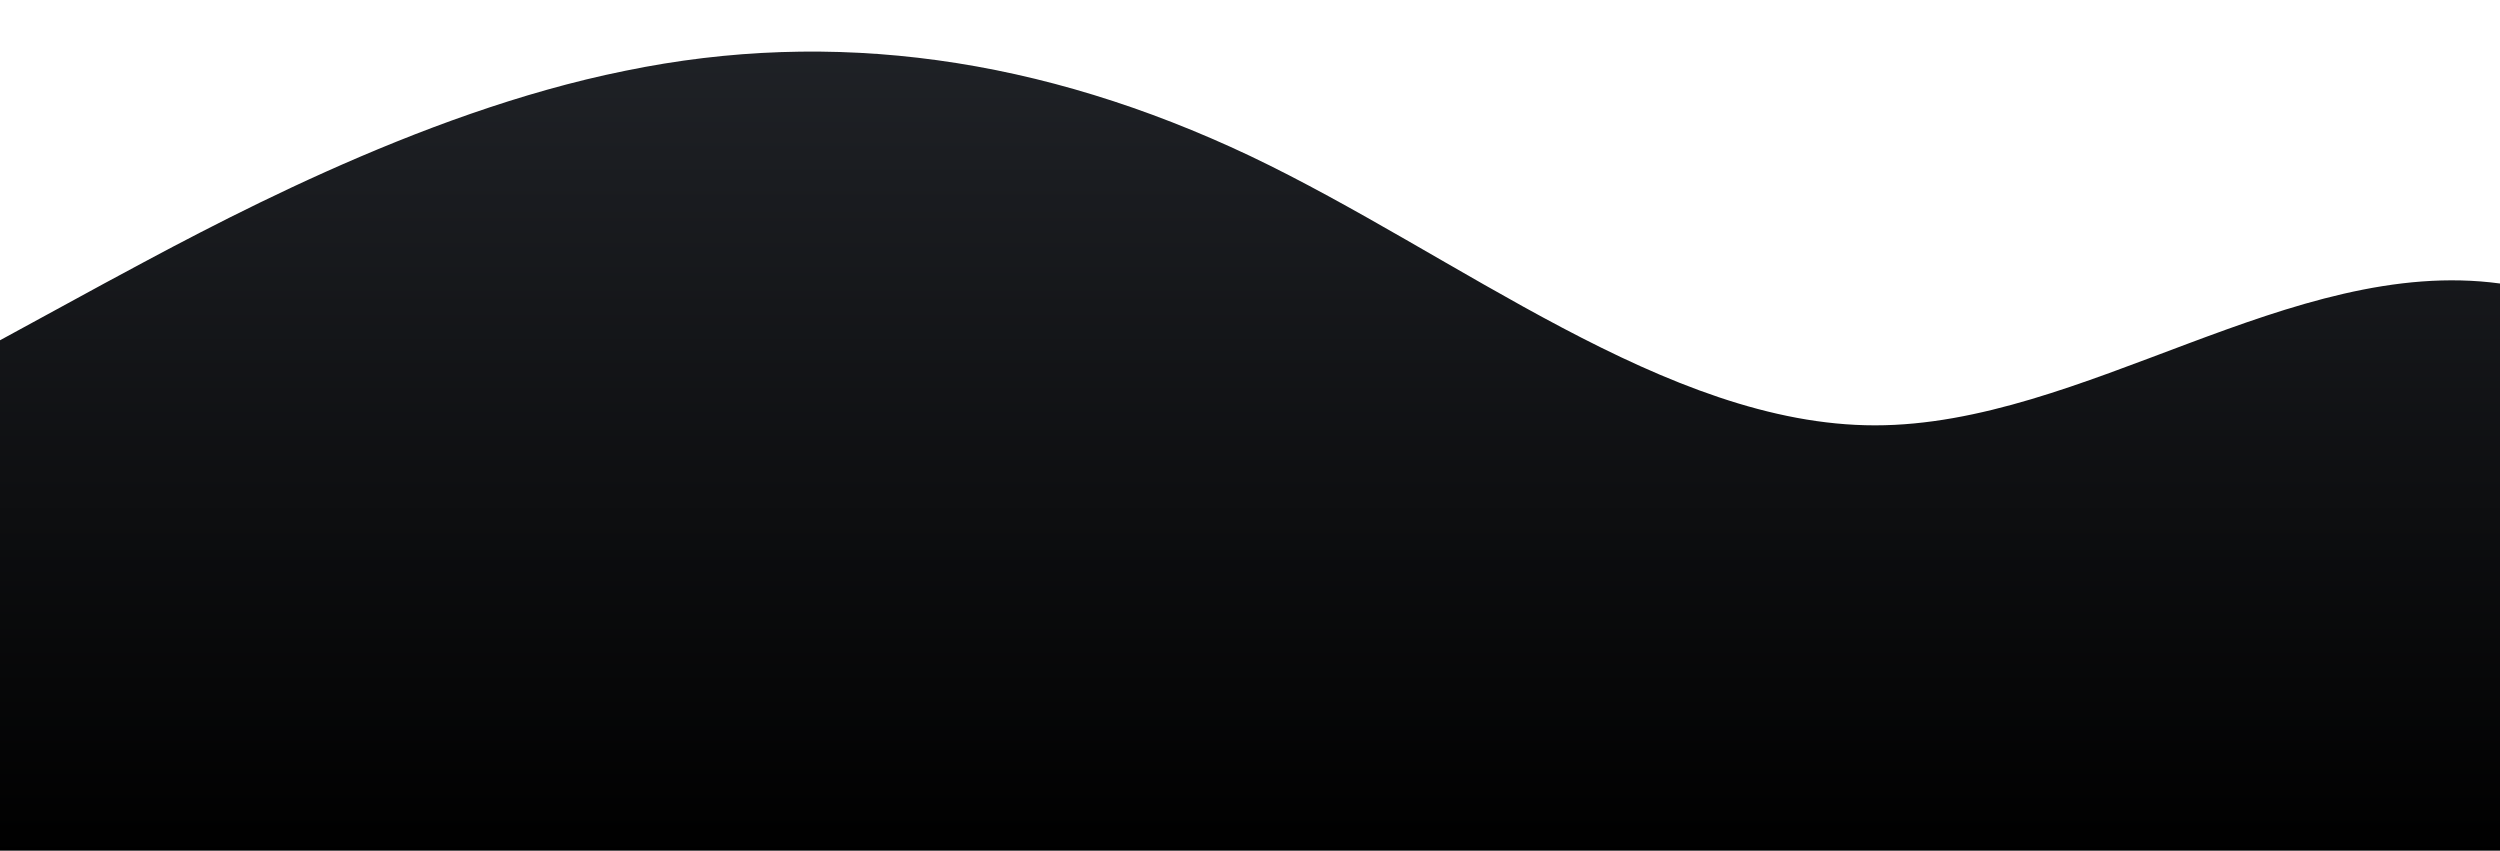 <?xml version="1.0" standalone="no"?>
<svg xmlns:xlink="http://www.w3.org/1999/xlink" id="wave" style="transform:rotate(180deg); transition: 0.3s" viewBox="0 0 1440 490" version="1.1" xmlns="http://www.w3.org/2000/svg"><defs><linearGradient id="sw-gradient-0" x1="0" x2="0" y1="1" y2="0"><stop stop-color="rgba(0.427, 0.408, 0.381, 1)" offset="0%"/><stop stop-color="rgba(31.828, 34.307, 39.132, 1)" offset="100%"/></linearGradient></defs><path style="transform:translate(0, 0px); opacity:1" fill="url(#sw-gradient-0)" d="M0,196L60,163.3C120,131,240,65,360,40.8C480,16,600,33,720,89.8C840,147,960,245,1080,245C1200,245,1320,147,1440,163.3C1560,180,1680,310,1800,375.7C1920,441,2040,441,2160,400.2C2280,359,2400,278,2520,261.3C2640,245,2760,294,2880,269.5C3000,245,3120,147,3240,89.8C3360,33,3480,16,3600,57.2C3720,98,3840,196,3960,220.5C4080,245,4200,196,4320,212.3C4440,229,4560,310,4680,351.2C4800,392,4920,392,5040,334.8C5160,278,5280,163,5400,130.7C5520,98,5640,147,5760,179.7C5880,212,6000,229,6120,245C6240,261,6360,278,6480,236.8C6600,196,6720,98,6840,106.2C6960,114,7080,229,7200,285.8C7320,343,7440,343,7560,318.5C7680,294,7800,245,7920,228.7C8040,212,8160,229,8280,204.2C8400,180,8520,114,8580,81.7L8640,49L8640,490L8580,490C8520,490,8400,490,8280,490C8160,490,8040,490,7920,490C7800,490,7680,490,7560,490C7440,490,7320,490,7200,490C7080,490,6960,490,6840,490C6720,490,6600,490,6480,490C6360,490,6240,490,6120,490C6000,490,5880,490,5760,490C5640,490,5520,490,5400,490C5280,490,5160,490,5040,490C4920,490,4800,490,4680,490C4560,490,4440,490,4320,490C4200,490,4080,490,3960,490C3840,490,3720,490,3600,490C3480,490,3360,490,3240,490C3120,490,3000,490,2880,490C2760,490,2640,490,2520,490C2400,490,2280,490,2160,490C2040,490,1920,490,1800,490C1680,490,1560,490,1440,490C1320,490,1200,490,1080,490C960,490,840,490,720,490C600,490,480,490,360,490C240,490,120,490,60,490L0,490Z"/></svg>